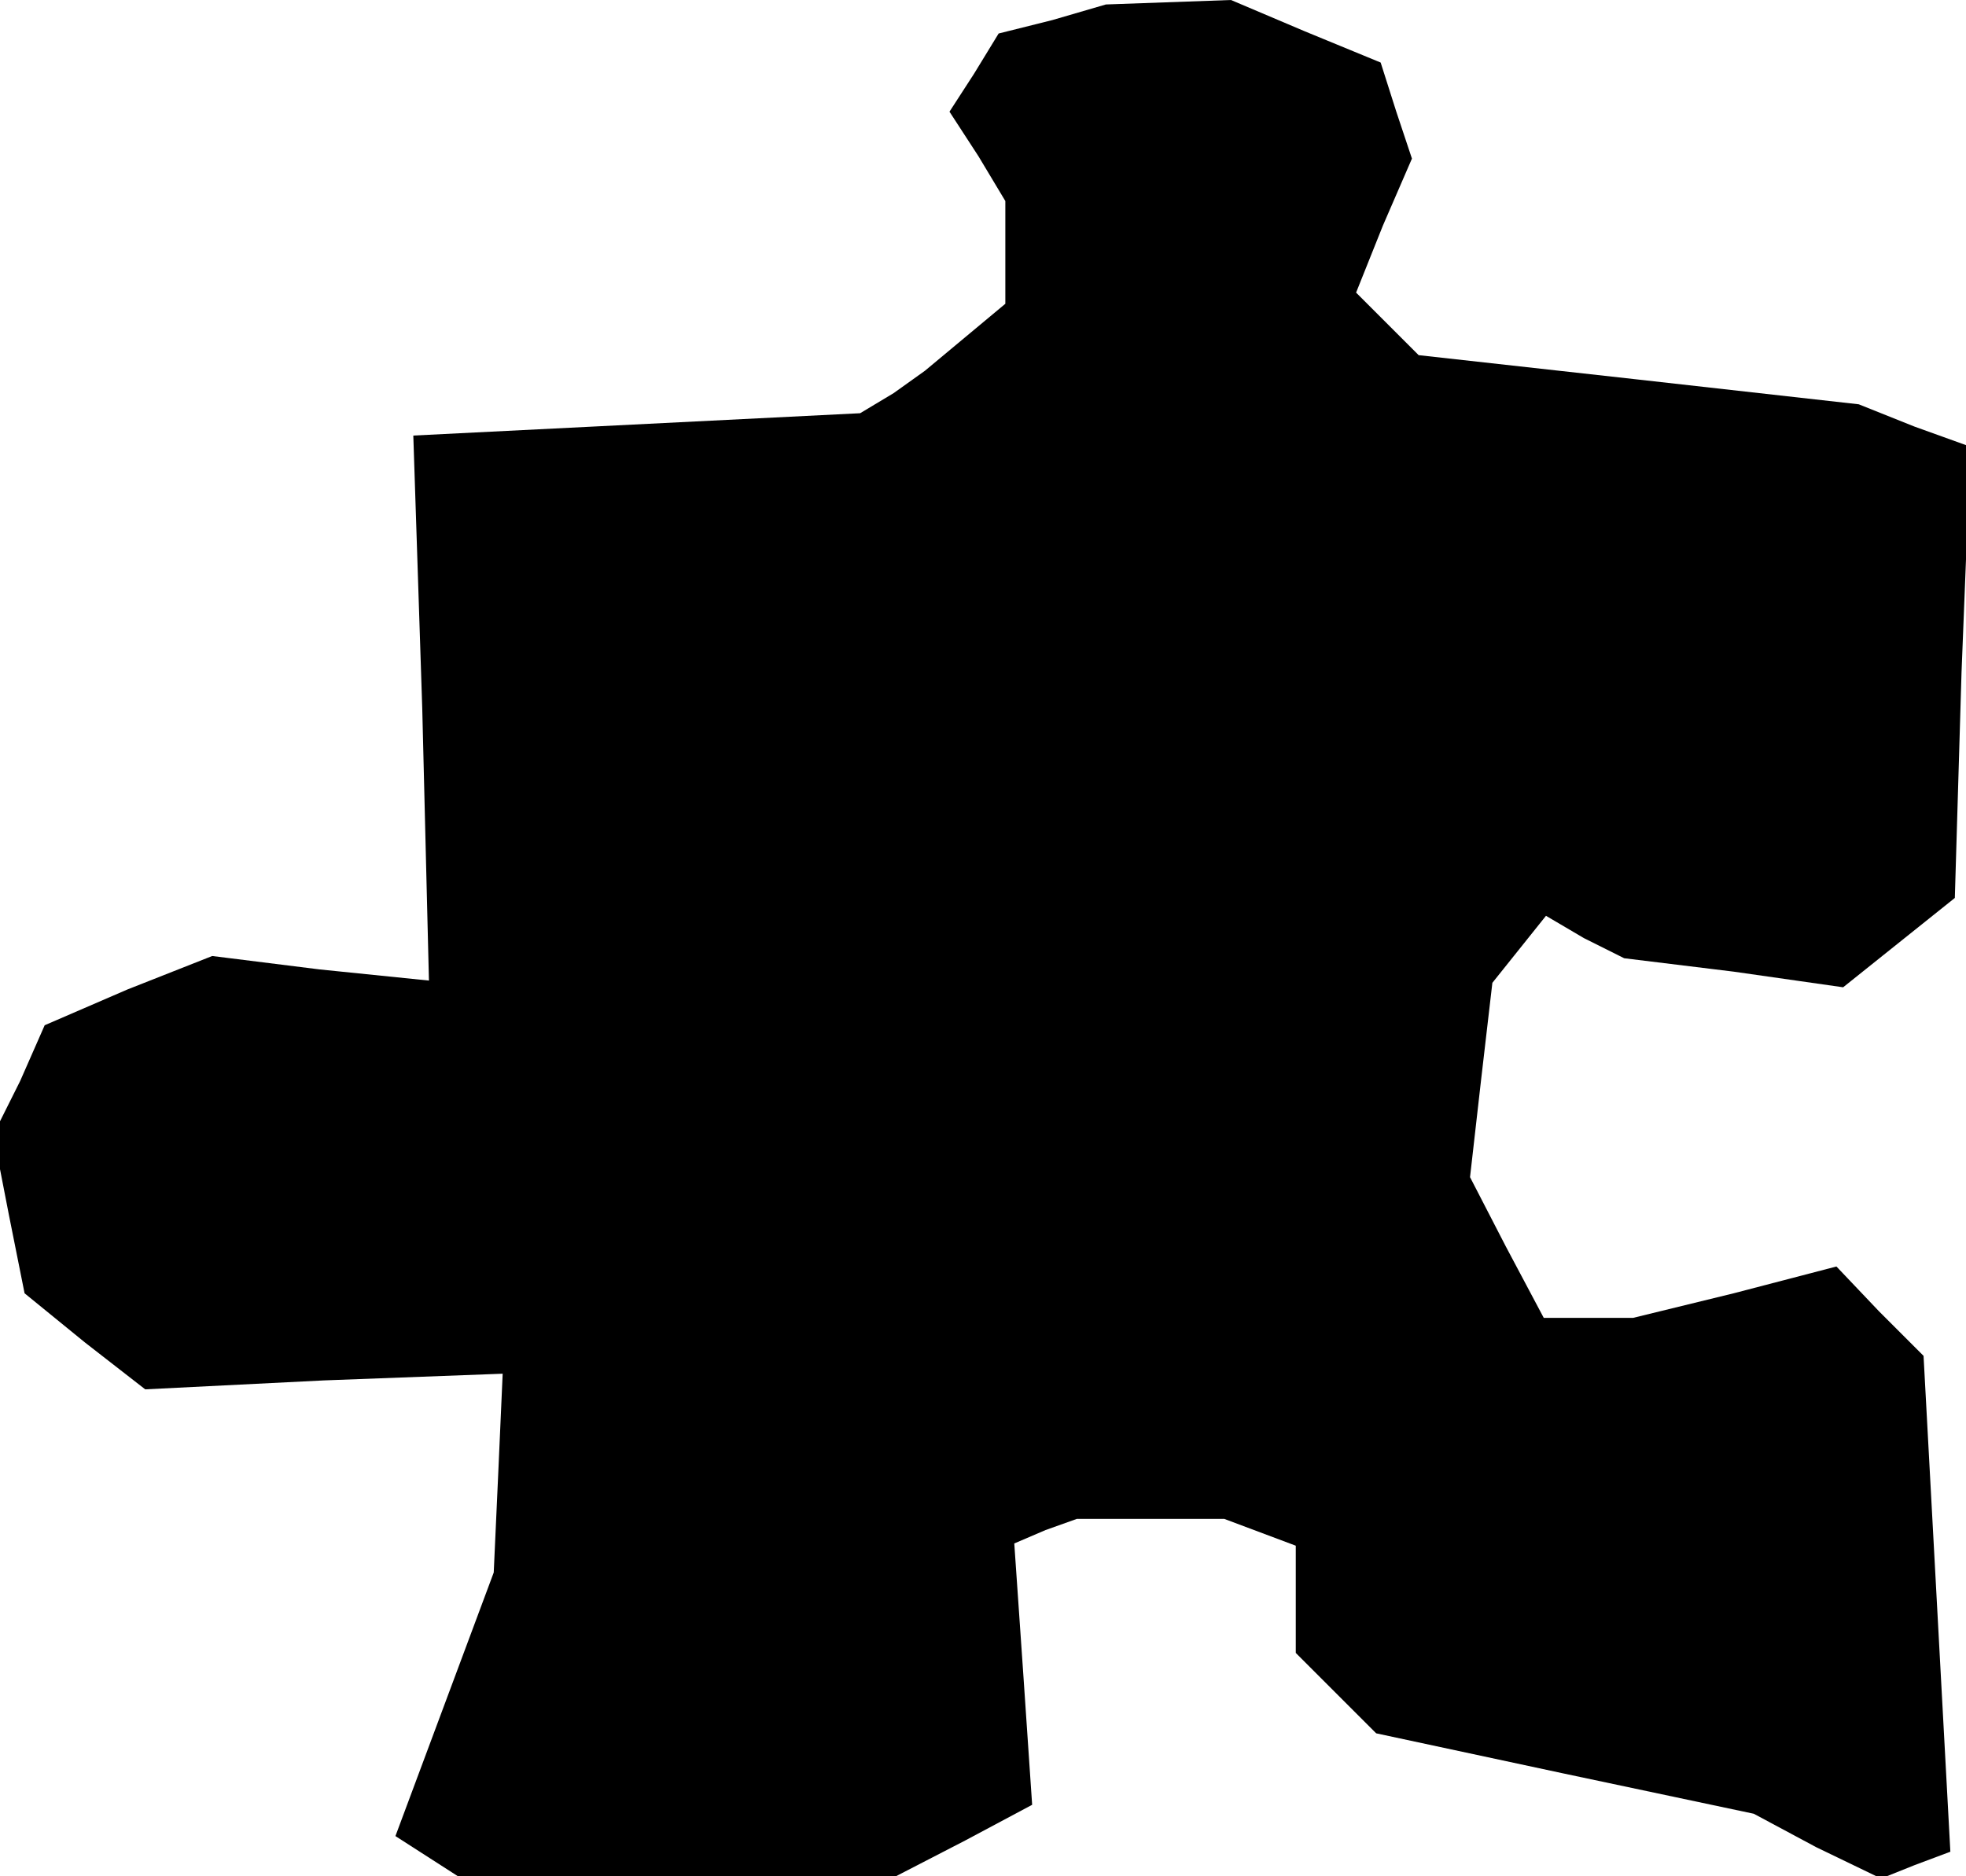 <?xml version="1.0" standalone="no"?>
<!DOCTYPE svg PUBLIC "-//W3C//DTD SVG 20010904//EN"
 "http://www.w3.org/TR/2001/REC-SVG-20010904/DTD/svg10.dtd">
<svg version="1.0" xmlns="http://www.w3.org/2000/svg"
 width="88pt" height="84pt" viewBox="0 0 88 84"
 preserveAspectRatio="xMidYMid meet">
<g transform="translate(0,84) scale(0.1,-0.1)"
fill="#000000" stroke="none">
<path d="M471 831 l-24 -6 -11 -18 -11 -17 13 -20 12 -20 0 -23 0 -23 -18 -15
-18 -15 -14 -10 -15 -9 -100 -5 -100 -5 4 -122 3 -122 -49 5 -48 6 -38 -15
-37 -16 -11 -25 -12 -24 7 -36 7 -35 27 -22 27 -21 80 4 80 3 -2 -45 -2 -44
-22 -59 -22 -59 14 -9 14 -9 98 0 98 0 31 16 30 16 -4 59 -4 58 14 6 14 5 33
0 33 0 16 -6 16 -6 0 -24 0 -24 18 -18 18 -18 84 -18 85 -18 28 -15 29 -14 15
6 16 6 -6 111 -6 111 -20 20 -19 20 -46 -12 -45 -11 -20 0 -20 0 -17 32 -16
31 5 44 5 43 12 15 12 15 17 -10 18 -9 49 -6 49 -7 25 20 25 20 3 101 4 101
-25 9 -25 10 -98 11 -99 11 -14 14 -14 14 12 30 13 30 -7 21 -7 22 -34 14 -33
14 -28 -1 -28 -1 -24 -7z"/>
</g>
</svg>
